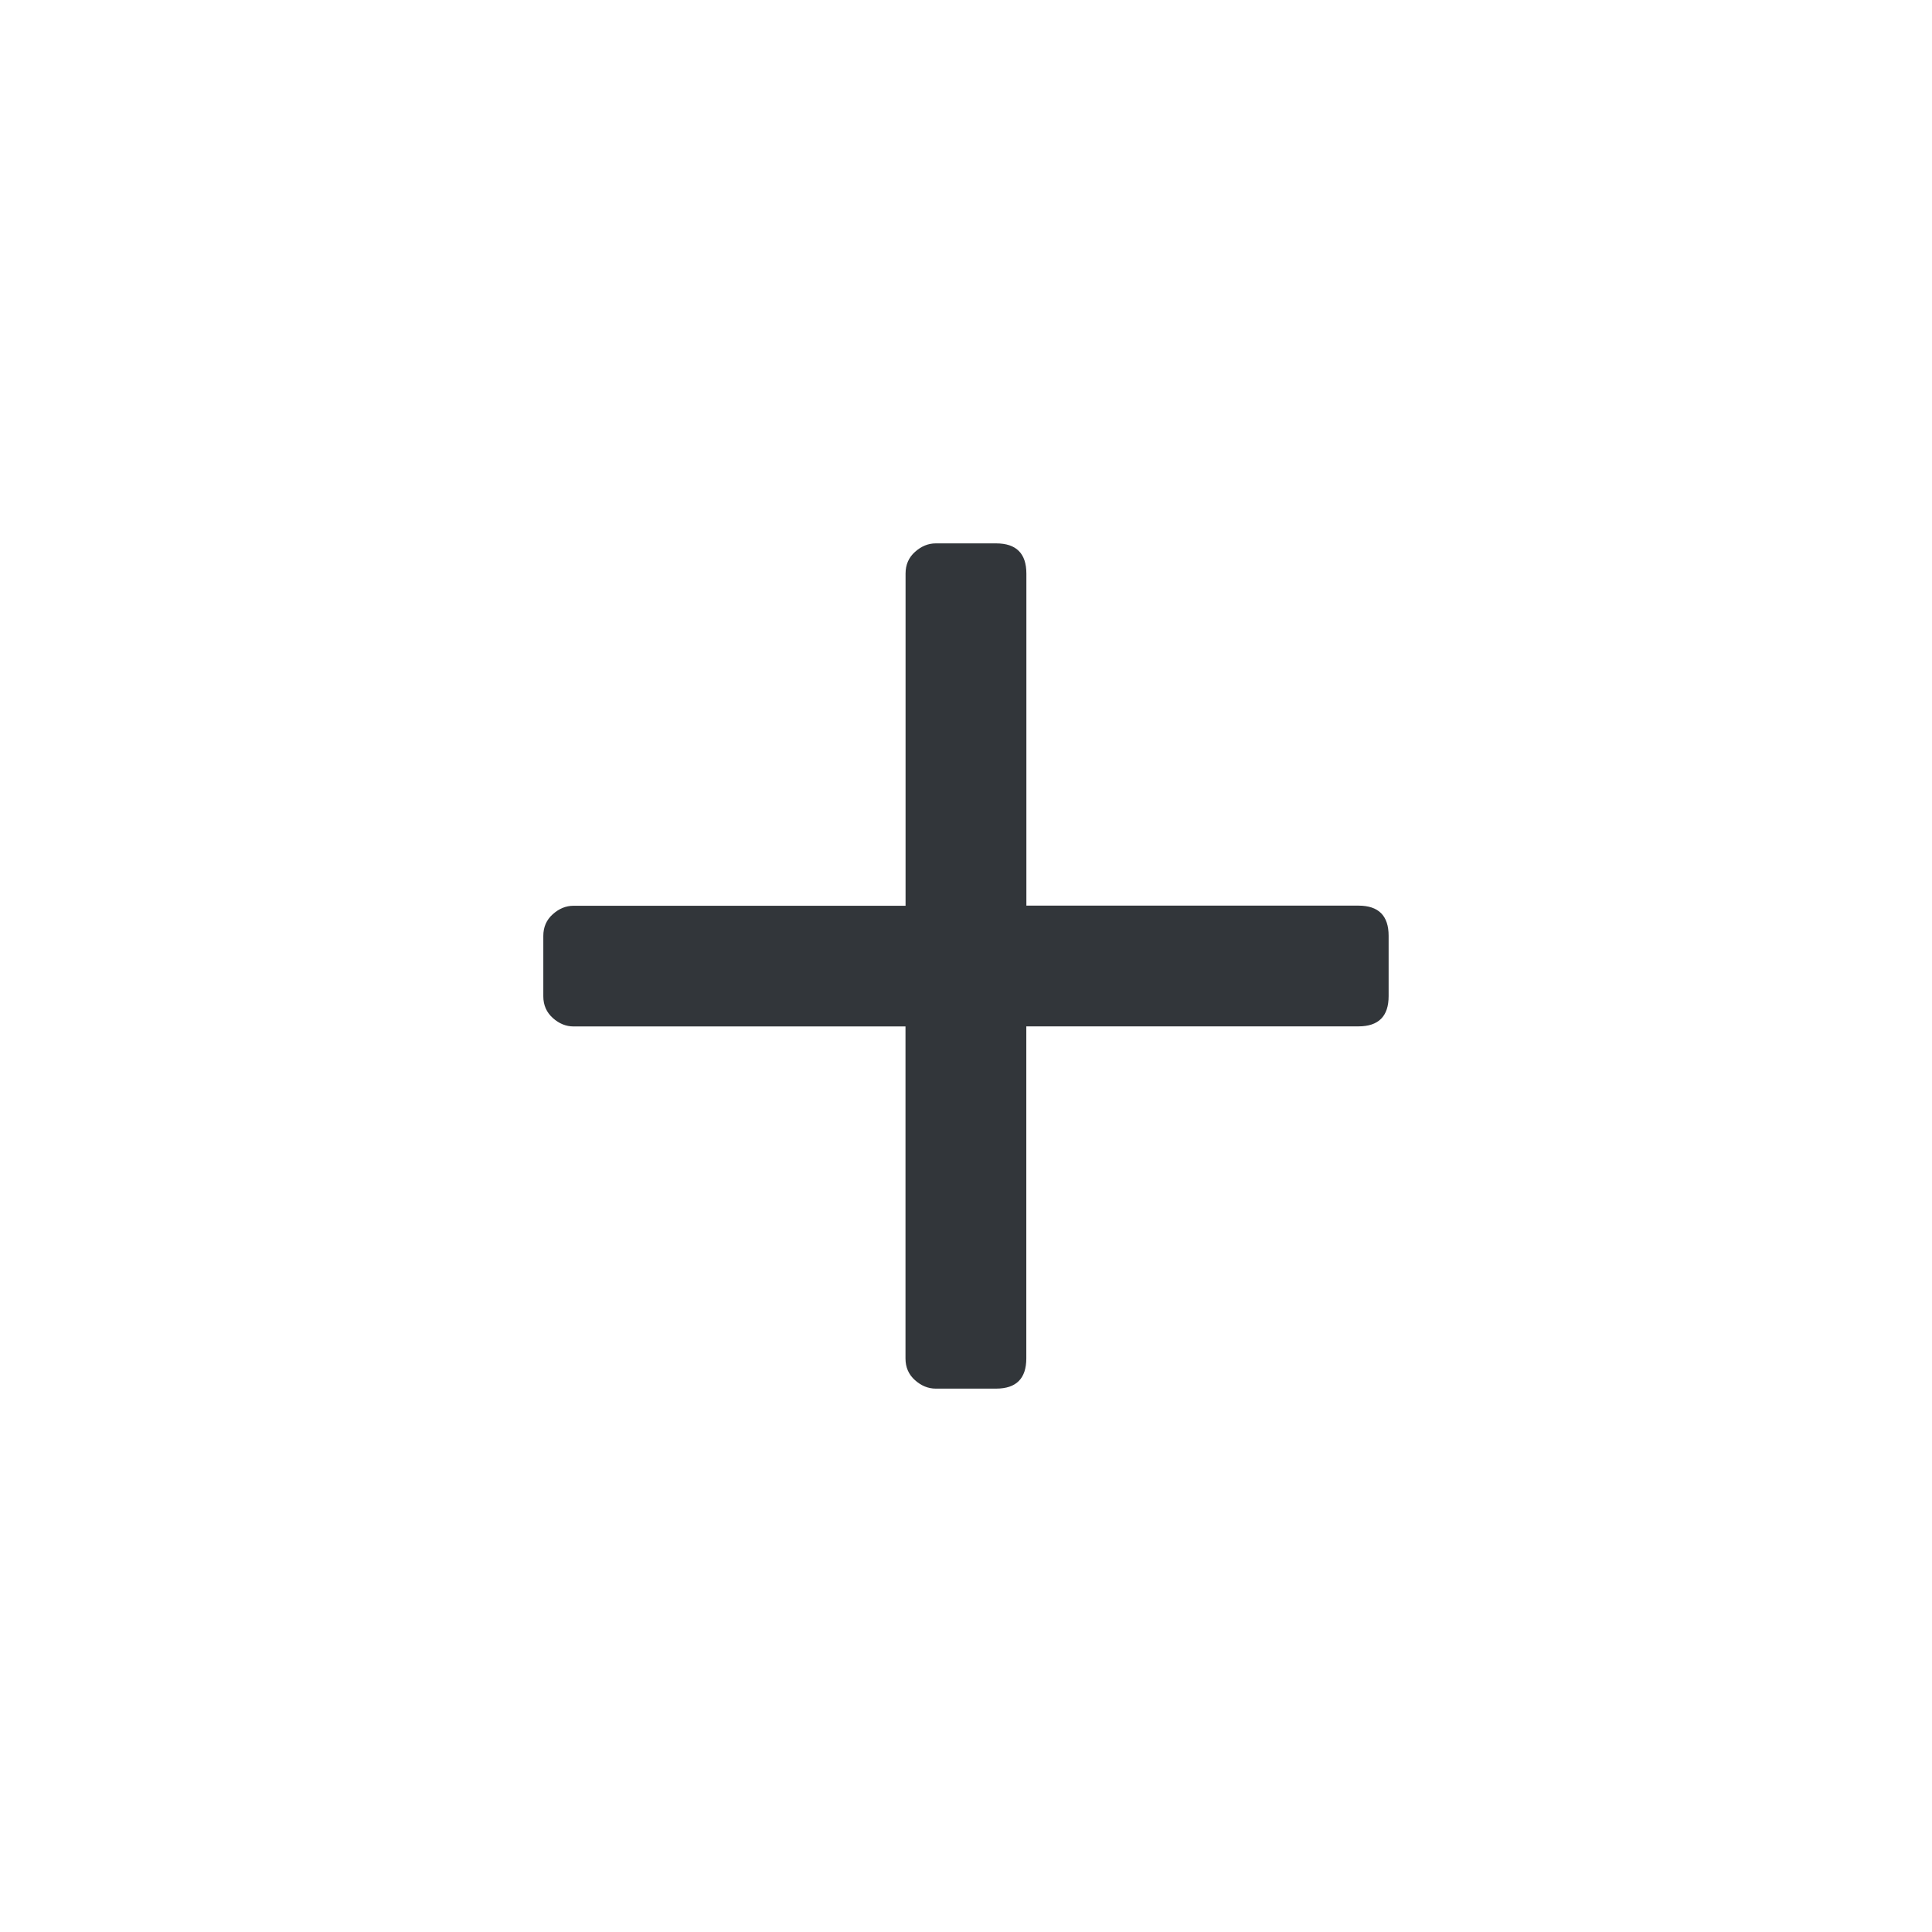 <svg version="1" xmlns="http://www.w3.org/2000/svg" width="28" height="28" viewBox="0 0 28 28"><path fill="#32363a" d="M20.125 13.562v.875c0 .292-.146.438-.438.438h-4.813v4.812c0 .292-.146.438-.438.438h-.875c-.109 0-.209-.041-.301-.123s-.137-.187-.137-.314v-4.812h-4.811c-.109 0-.21-.041-.301-.123-.091-.082-.137-.187-.137-.314v-.875c0-.127.045-.232.137-.314.091-.082.191-.123.301-.123h4.812v-4.815c0-.127.045-.232.137-.314s.191-.123.301-.123h.875c.291 0 .438.146.438.438v4.812h4.813c.291 0 .437.146.437.437z"/></svg>